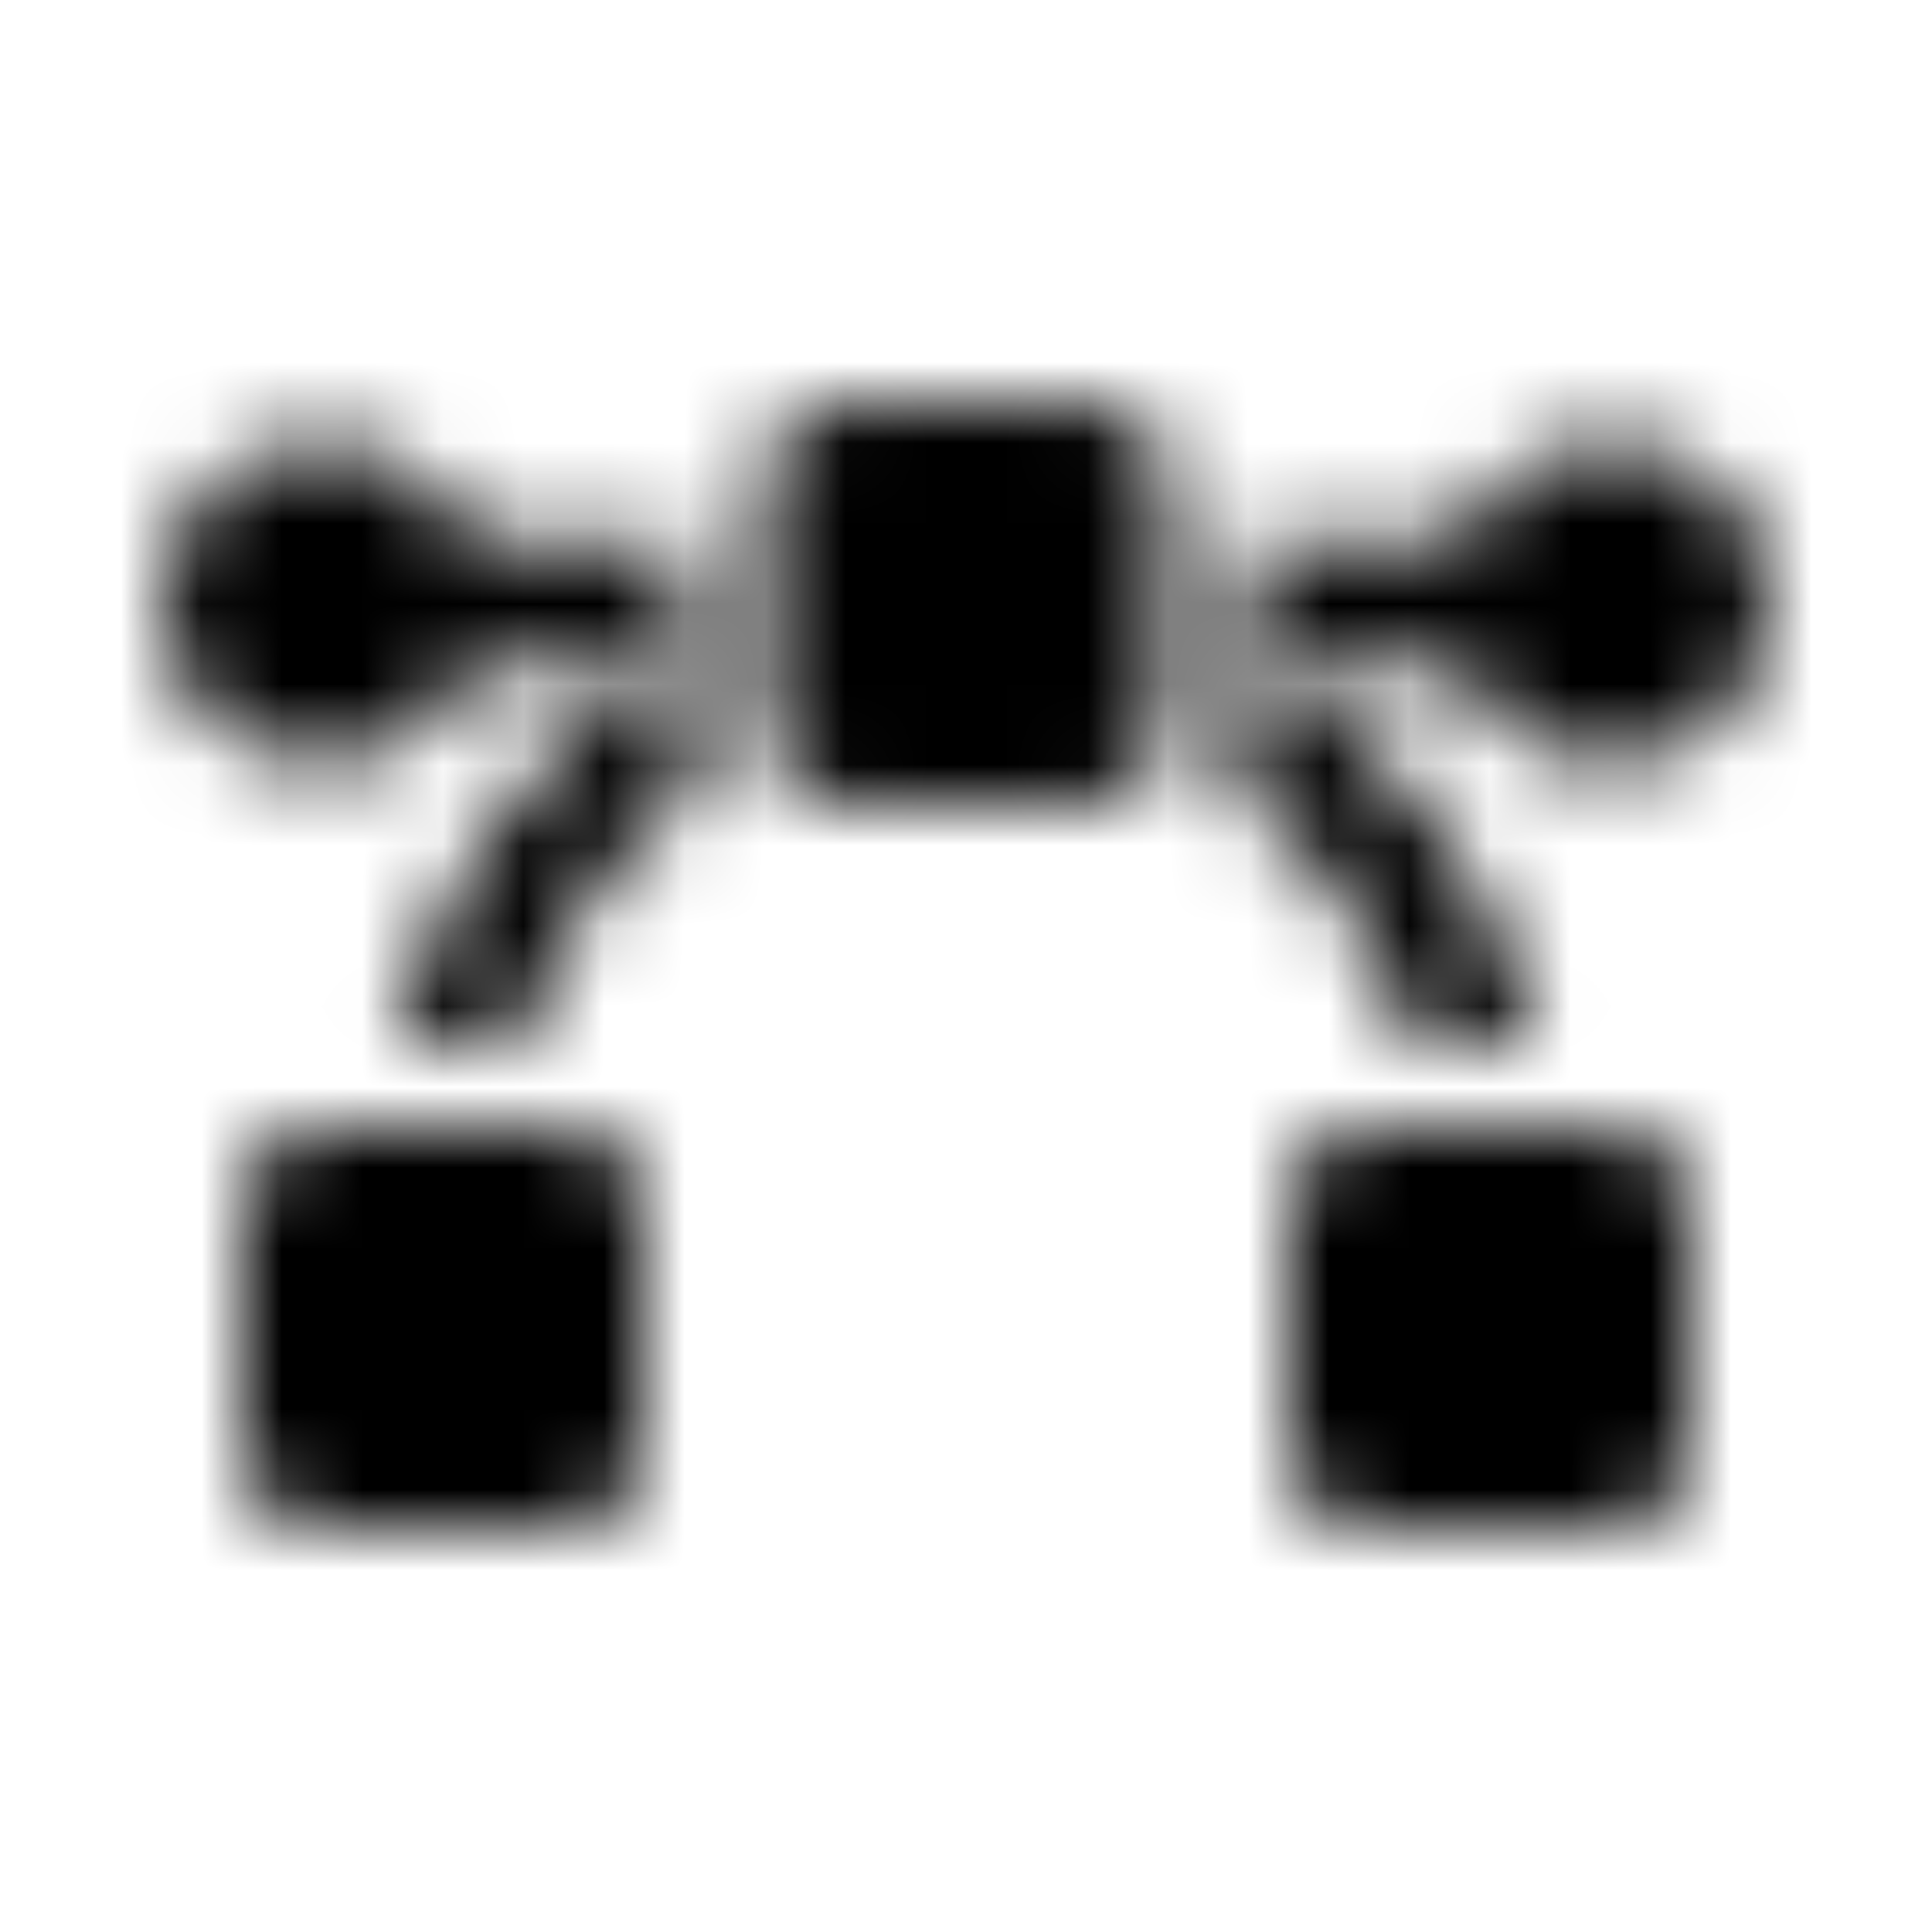 <?xml version="1.0" encoding="UTF-8"?>
<svg width="24px" height="24px" viewBox="0 0 24 24" version="1.1" xmlns="http://www.w3.org/2000/svg" xmlns:xlink="http://www.w3.org/1999/xlink">
    <!-- Generator: Sketch 52.5 (67469) - http://www.bohemiancoding.com/sketch -->
    <title>bezier-curve</title>
    <desc>Created with Sketch.</desc>
    <defs>
        <path d="M13.5,5 L10.5,5 C9.948,5 9.5,5.448 9.5,6 L9.5,9 C9.5,9.552 9.948,10 10.5,10 L13.5,10 C14.052,10 14.5,9.552 14.5,9 L14.5,6 C14.5,5.448 14.052,5 13.5,5 Z M8.5,6.75 L5.852,6.75 C5.555,6.017 4.839,5.5 4,5.5 C2.896,5.5 2,6.395 2,7.5 C2,8.605 2.896,9.5 4,9.5 C4.839,9.5 5.555,8.982 5.852,8.25 L8.343,8.25 C6.613,9.266 5.347,10.979 4.92,13 L6.464,13 C6.817,11.7 7.613,10.587 8.684,9.826 C8.568,9.574 8.5,9.295 8.5,9 L8.5,6.75 Z M7,14 L4,14 C3.448,14 3,14.448 3,15 L3,18 C3,18.552 3.448,19 4,19 L7,19 C7.552,19 8,18.552 8,18 L8,15 C8,14.448 7.552,14 7,14 Z M20,5.5 C19.161,5.5 18.445,6.017 18.148,6.75 L15.5,6.75 L15.5,9 C15.5,9.295 15.432,9.574 15.316,9.826 C16.387,10.587 17.183,11.7 17.536,13 L19.08,13 C18.652,10.979 17.387,9.266 15.657,8.25 L18.148,8.25 C18.445,8.982 19.161,9.5 20,9.5 C21.104,9.5 22,8.605 22,7.5 C22,6.395 21.104,5.5 20,5.5 Z M20,14 L17,14 C16.448,14 16,14.448 16,15 L16,18 C16,18.552 16.448,19 17,19 L20,19 C20.552,19 21,18.552 21,18 L21,15 C21,14.448 20.552,14 20,14 Z" id="path-1"></path>
    </defs>
    <g id="bezier-curve" stroke="none" stroke-width="1" fill="none" fill-rule="evenodd">
        <mask id="mask-2" fill="white">
            <use xlink:href="#path-1"></use>
        </mask>
        <g fill-rule="nonzero"></g>
        <g id="🎨-color" mask="url(#mask-2)" fill="#000000">
            <rect id="🎨-Color" x="0" y="0" width="24" height="24"></rect>
        </g>
    </g>
</svg>